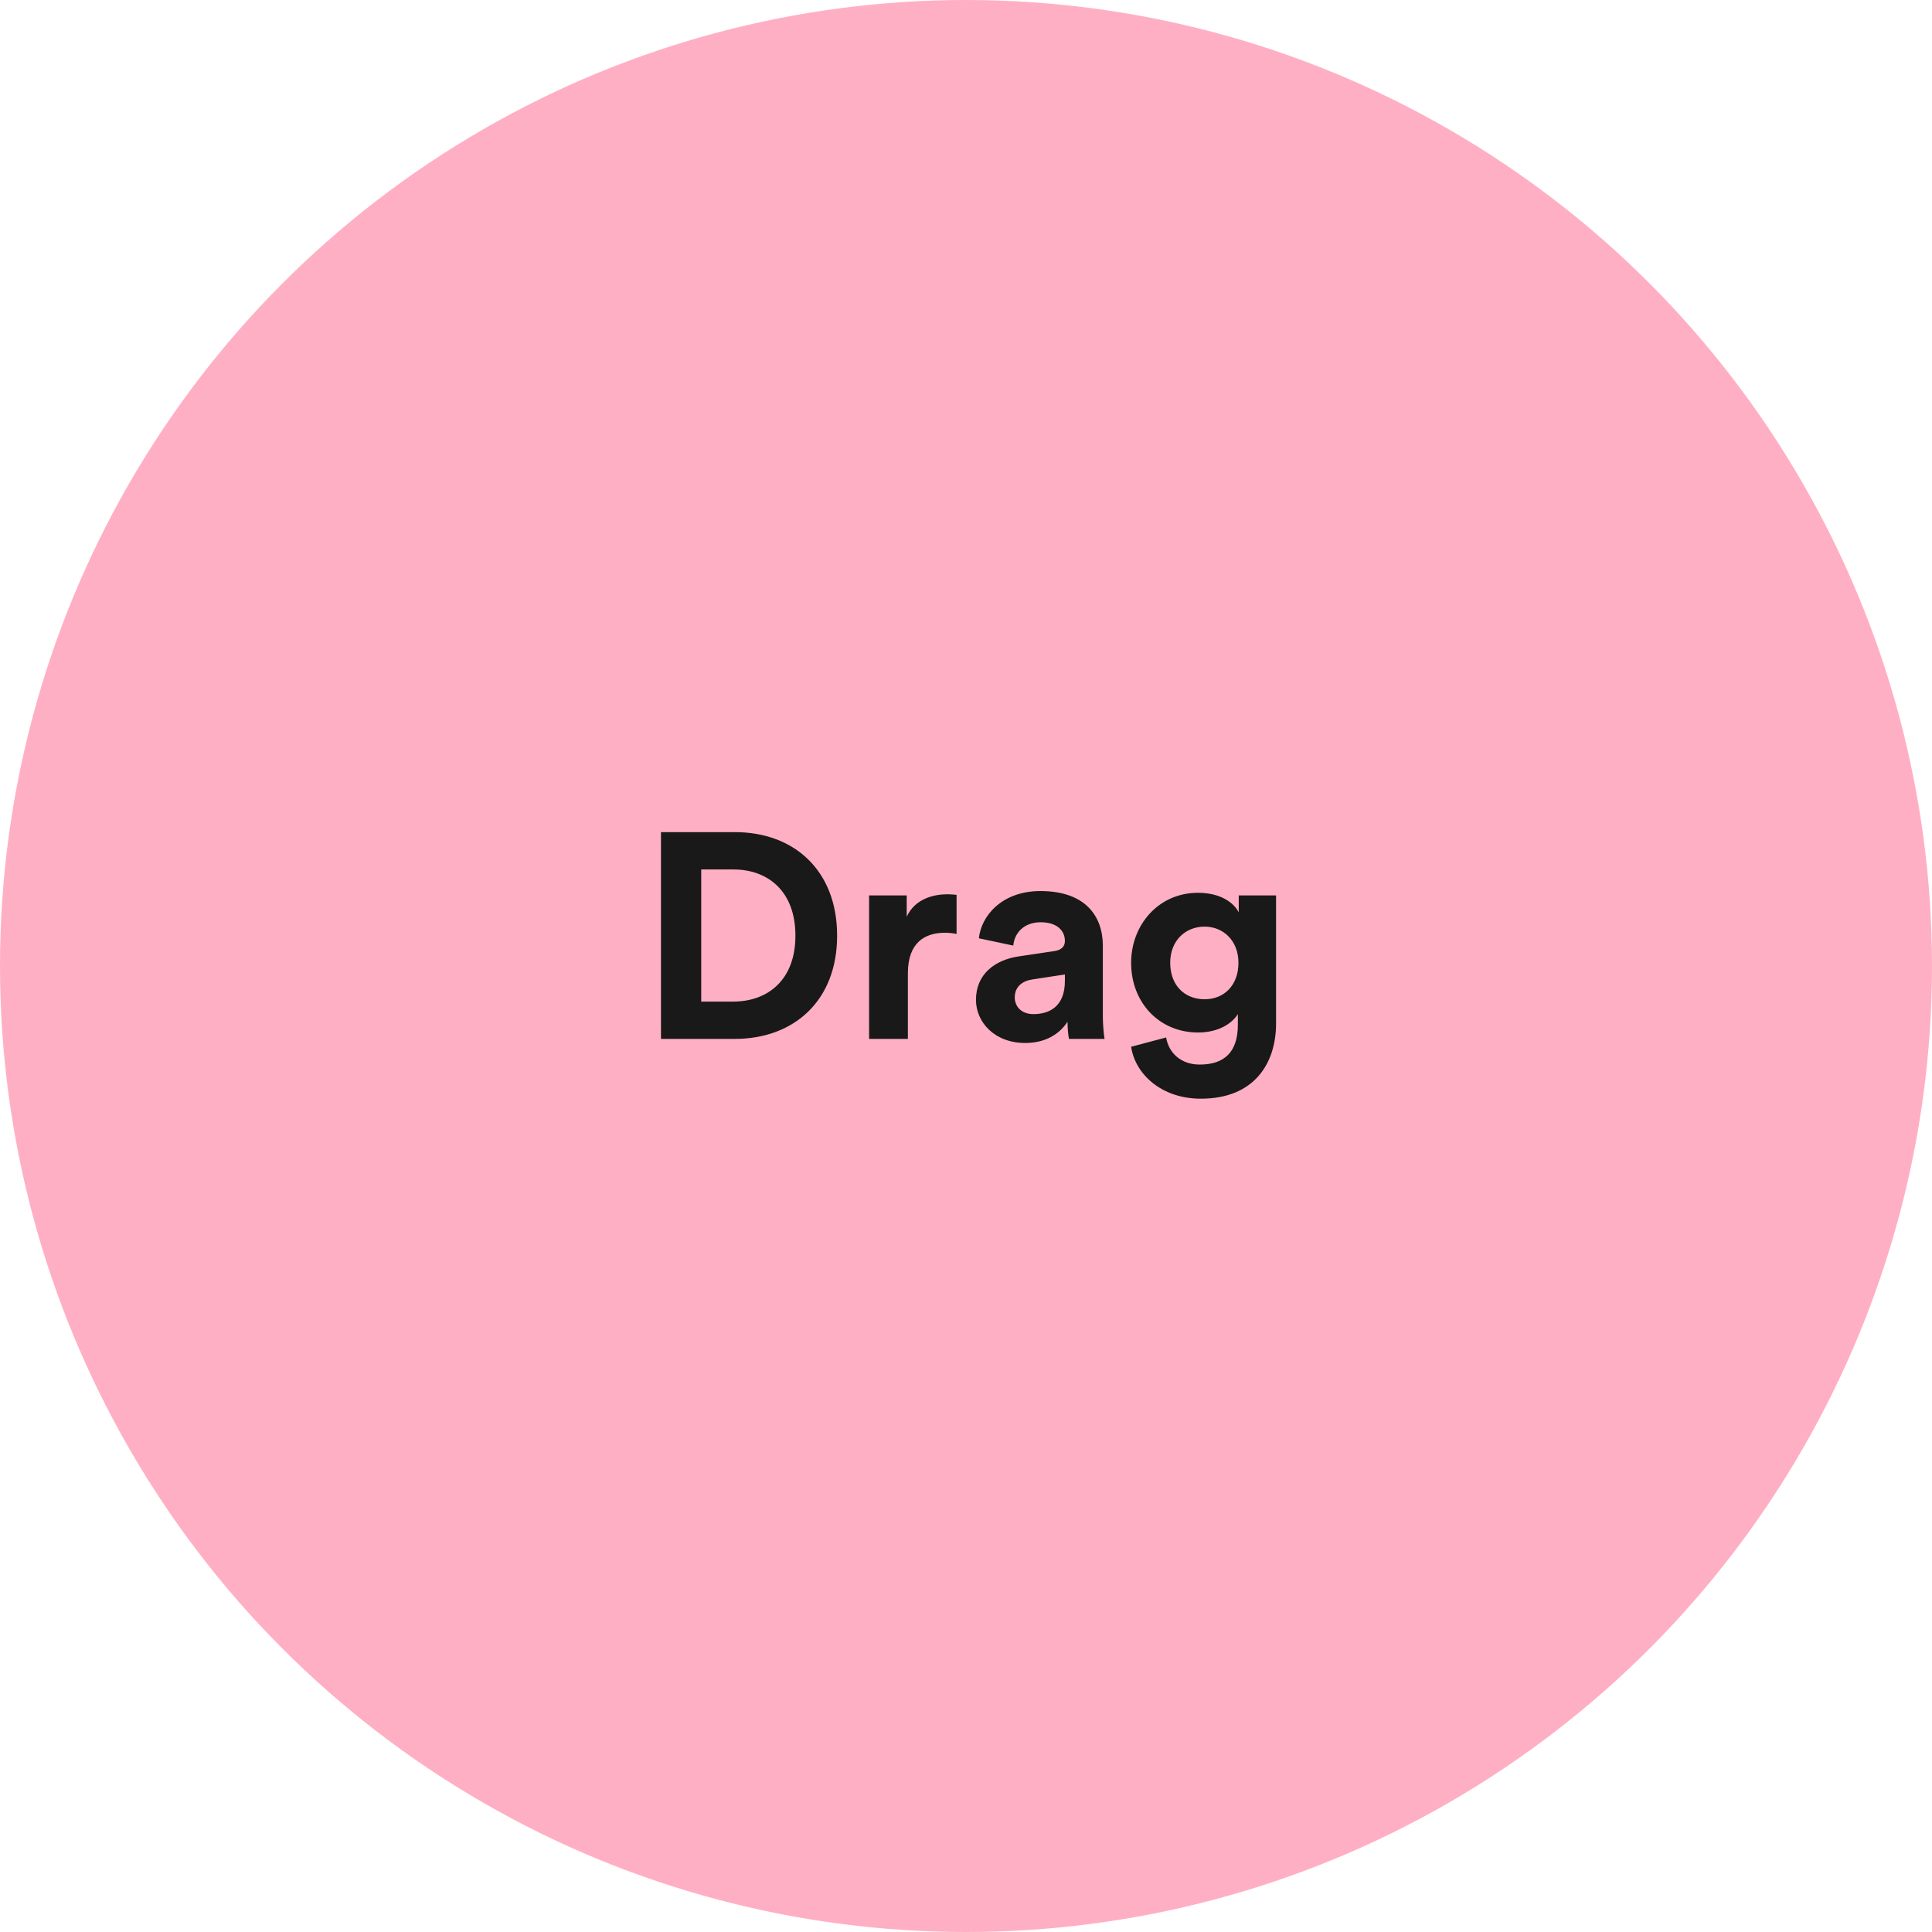 <svg width="106" height="106" viewBox="0 0 106 106" fill="none" xmlns="http://www.w3.org/2000/svg">
  <circle cx="53" cy="53" r="53" fill="#FFAFC4"/>
  <path d="M38.473 54.952V47.704H40.249C42.105 47.704 43.641 48.872 43.641 51.336C43.641 53.8 42.089 54.952 40.233 54.952H38.473ZM40.313 57C43.545 57 45.929 54.92 45.929 51.336C45.929 47.752 43.561 45.656 40.329 45.656H36.265V57H40.313ZM52.483 49.096C52.323 49.08 52.163 49.064 51.987 49.064C51.315 49.064 50.227 49.256 49.747 50.296V49.128H47.683V57H49.811V53.4C49.811 51.704 50.755 51.176 51.843 51.176C52.035 51.176 52.243 51.192 52.483 51.24V49.096ZM53.547 54.856C53.547 56.088 54.571 57.224 56.251 57.224C57.419 57.224 58.17 56.68 58.571 56.056C58.571 56.36 58.602 56.792 58.651 57H60.602C60.554 56.728 60.507 56.168 60.507 55.752V51.88C60.507 50.296 59.578 48.888 57.083 48.888C54.971 48.888 53.834 50.248 53.706 51.48L55.594 51.88C55.658 51.192 56.17 50.6 57.099 50.6C57.995 50.6 58.426 51.064 58.426 51.624C58.426 51.896 58.282 52.12 57.834 52.184L55.898 52.472C54.587 52.664 53.547 53.448 53.547 54.856ZM56.699 55.64C56.011 55.64 55.675 55.192 55.675 54.728C55.675 54.12 56.106 53.816 56.651 53.736L58.426 53.464V53.816C58.426 55.208 57.594 55.64 56.699 55.64ZM62.06 57.432C62.284 58.936 63.724 60.28 65.884 60.28C68.844 60.28 70.012 58.312 70.012 56.152V49.128H67.964V50.056C67.692 49.528 66.972 48.984 65.724 48.984C63.564 48.984 62.06 50.744 62.06 52.824C62.06 55.032 63.628 56.648 65.724 56.648C66.86 56.648 67.596 56.152 67.916 55.64V56.216C67.916 57.736 67.164 58.408 65.82 58.408C64.812 58.408 64.124 57.784 63.98 56.92L62.06 57.432ZM66.092 54.824C64.988 54.824 64.204 54.056 64.204 52.824C64.204 51.608 65.036 50.84 66.092 50.84C67.116 50.84 67.948 51.608 67.948 52.824C67.948 54.04 67.18 54.824 66.092 54.824Z" fill="#191919"/>
</svg>